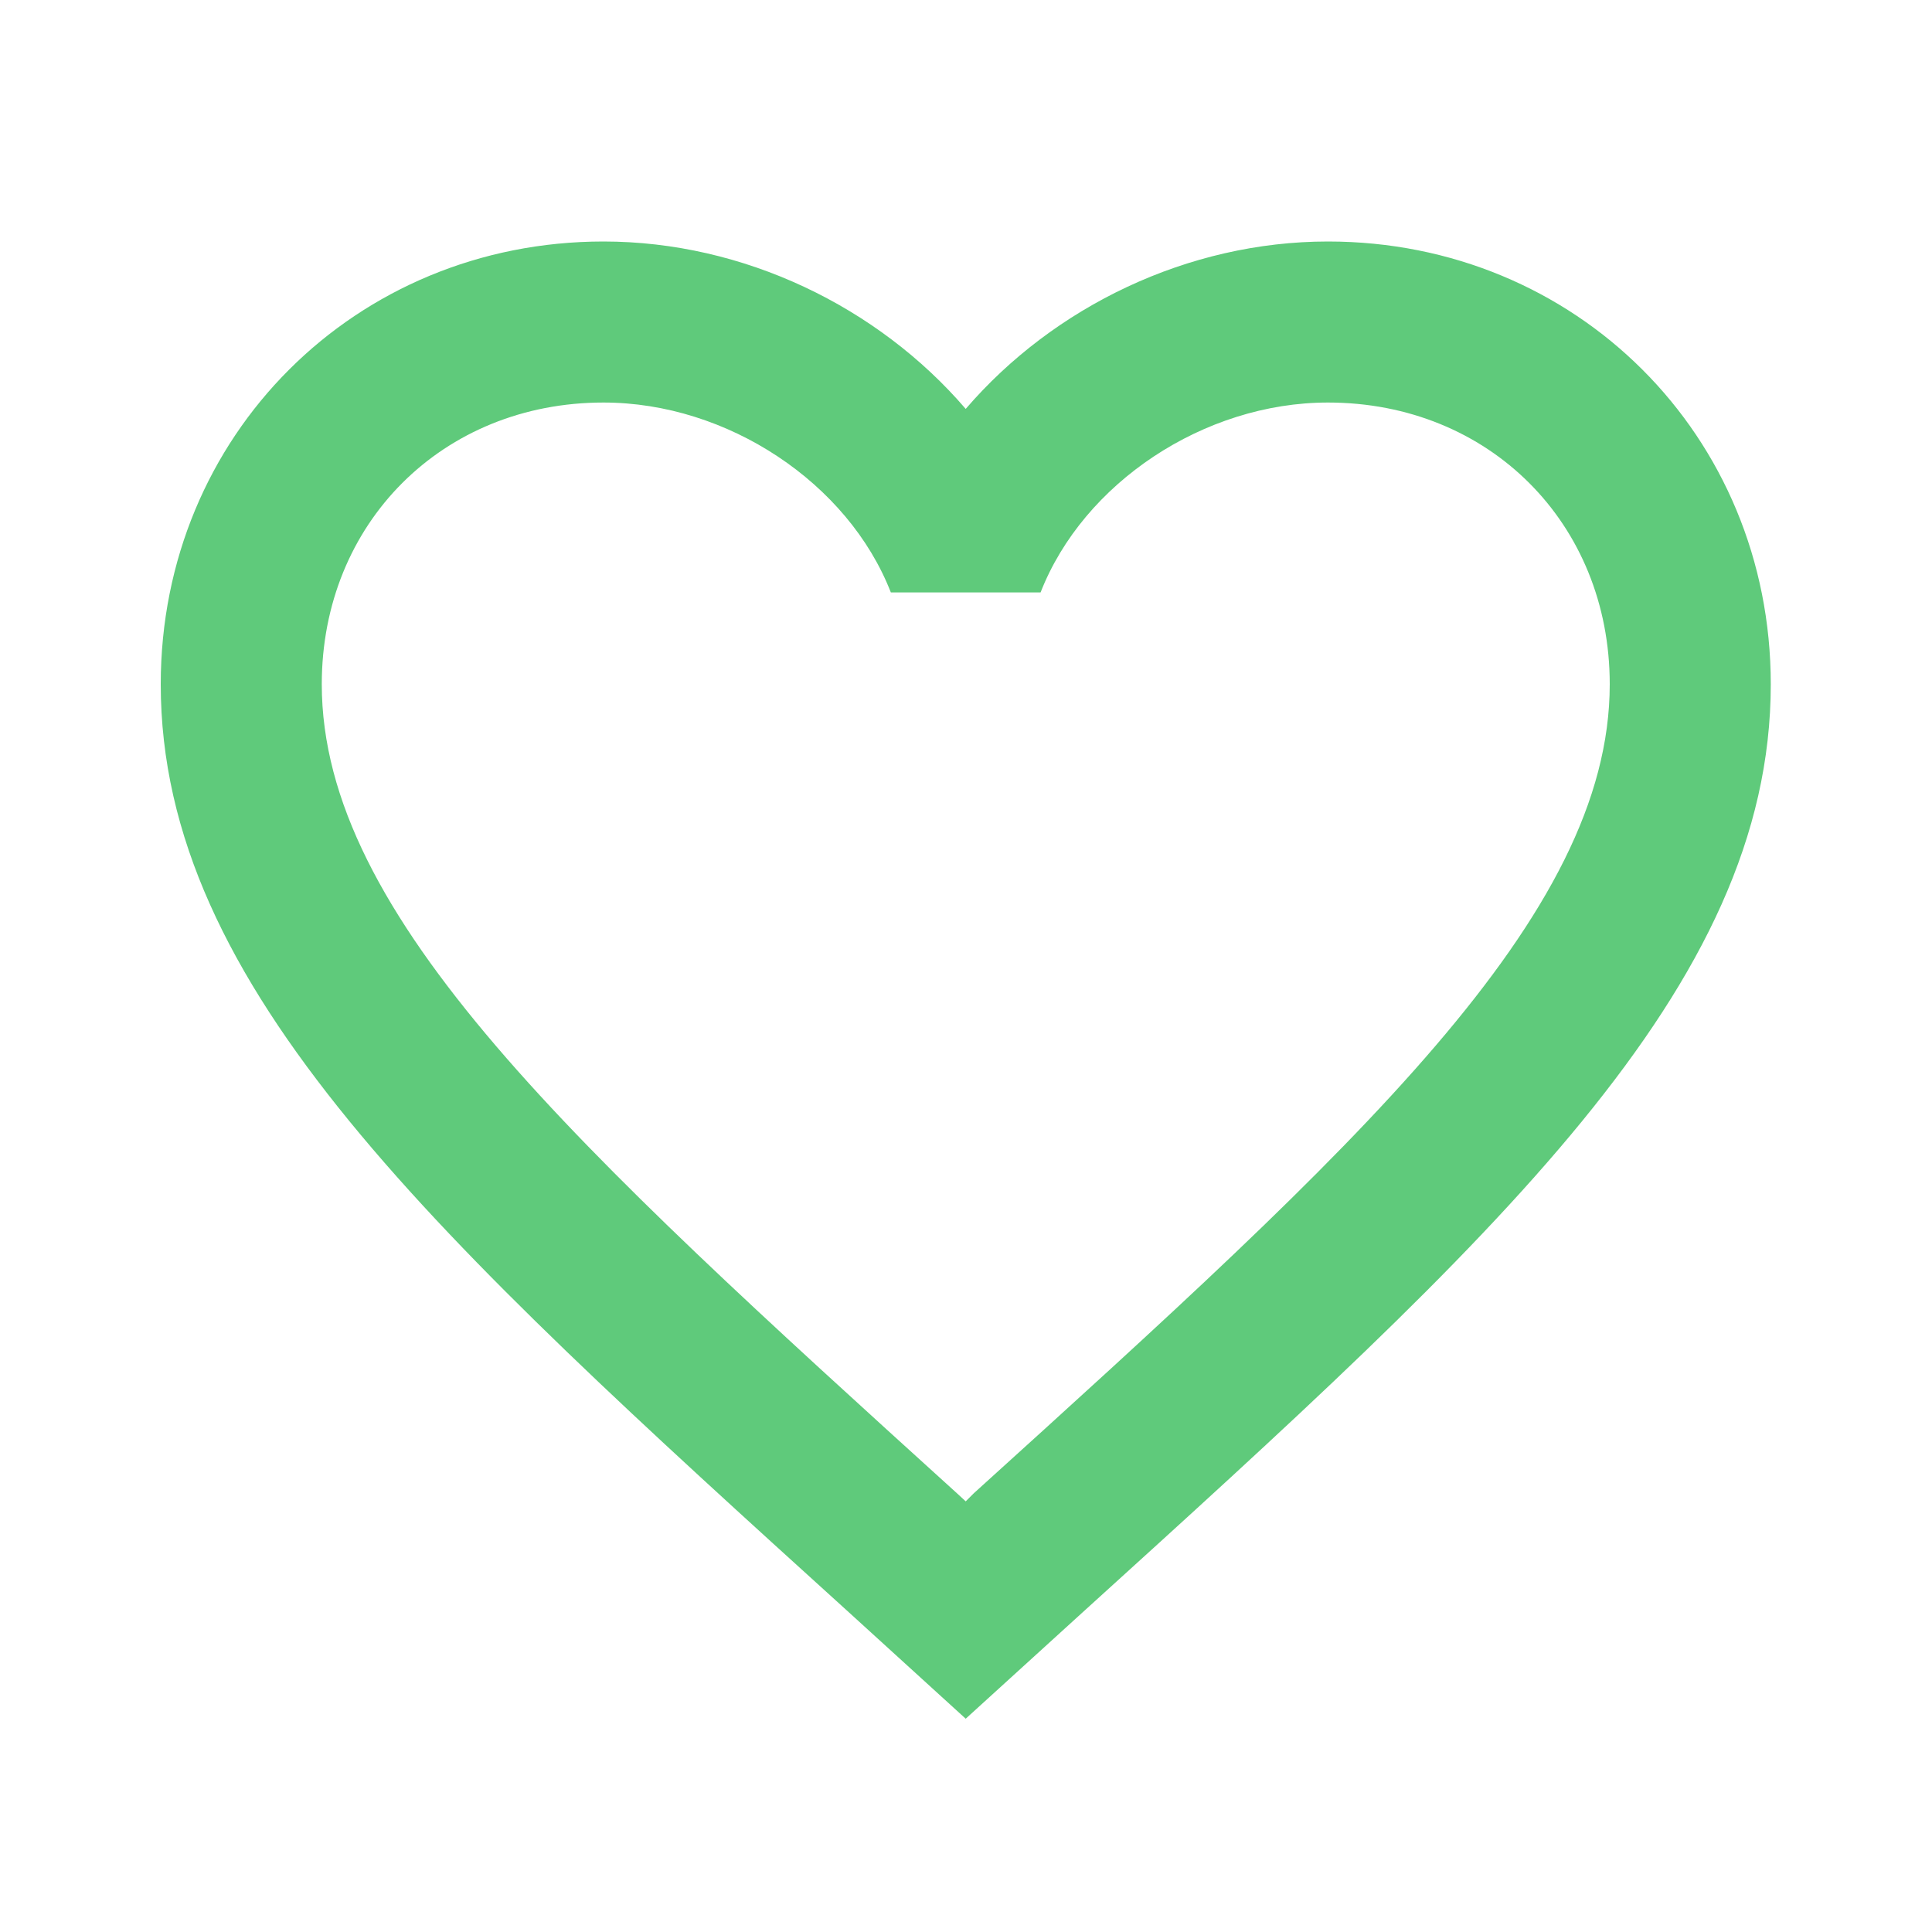 <svg width="20" height="20" viewBox="0 0 20 20" fill="none" xmlns="http://www.w3.org/2000/svg">
<path d="M10.081 15.458L9.997 15.542L9.906 15.458C5.947 11.867 3.331 9.492 3.331 7.083C3.331 5.417 4.581 4.167 6.247 4.167C7.531 4.167 8.781 5 9.222 6.133H10.772C11.214 5 12.464 4.167 13.747 4.167C15.414 4.167 16.664 5.417 16.664 7.083C16.664 9.492 14.047 11.867 10.081 15.458ZM13.747 2.5C12.297 2.5 10.906 3.175 9.997 4.233C9.089 3.175 7.697 2.5 6.247 2.5C3.681 2.5 1.664 4.508 1.664 7.083C1.664 10.225 4.497 12.8 8.789 16.692L9.997 17.792L11.206 16.692C15.497 12.8 18.331 10.225 18.331 7.083C18.331 4.508 16.314 2.5 13.747 2.5Z" fill="#5FCA7B"/>
</svg>

